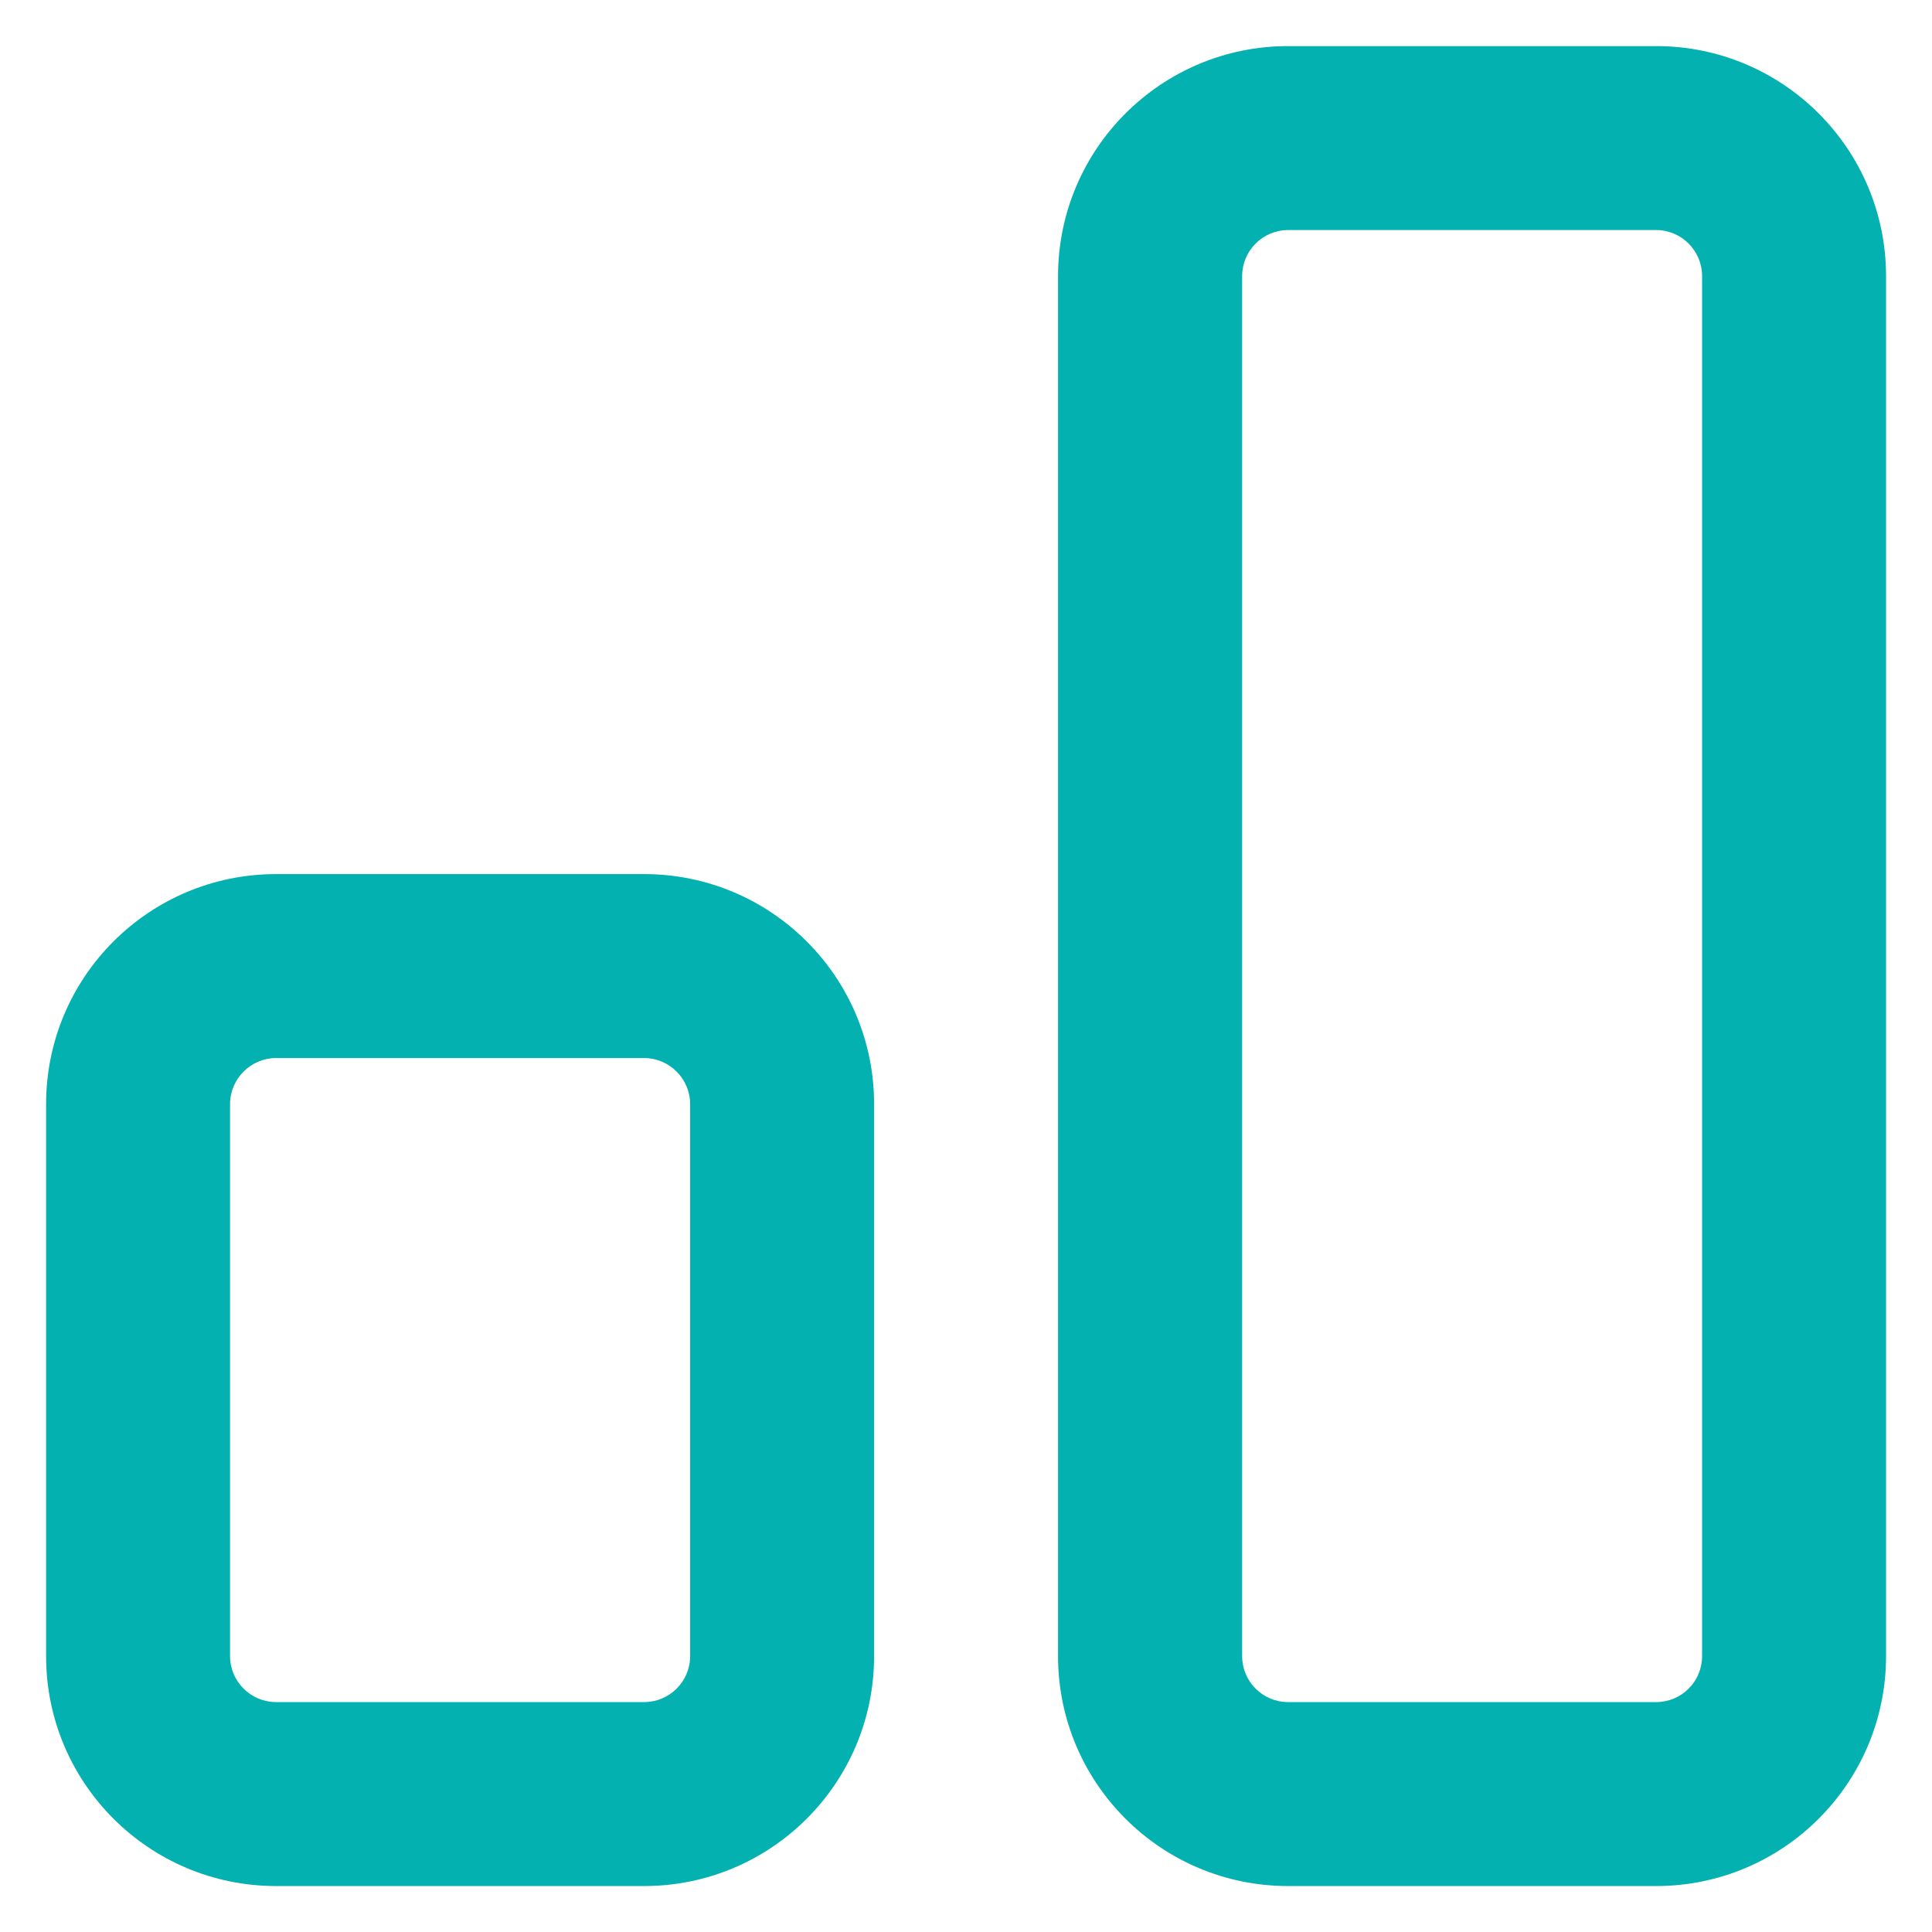 <svg width="14" height="14" viewBox="0 0 14 14" fill="none" xmlns="http://www.w3.org/2000/svg">
<path fill-rule="evenodd" clip-rule="evenodd" d="M9.334 0.334C8.414 0.334 7.667 1.08 7.667 2.001V12.001C7.667 12.921 8.414 13.667 9.334 13.667H12.001C12.921 13.667 13.667 12.921 13.667 12.001V2.001C13.667 1.08 12.921 0.334 12.001 0.334H9.334ZM9.001 2.001C9.001 1.817 9.15 1.667 9.334 1.667H12.001C12.185 1.667 12.334 1.817 12.334 2.001V12.001C12.334 12.185 12.185 12.334 12.001 12.334H9.334C9.15 12.334 9.001 12.185 9.001 12.001V2.001Z" fill="#02B1B0"/>
<path fill-rule="evenodd" clip-rule="evenodd" d="M2.001 6.334C1.08 6.334 0.334 7.08 0.334 8.001V12.001C0.334 12.921 1.08 13.667 2.001 13.667H4.667C5.588 13.667 6.334 12.921 6.334 12.001V8.001C6.334 7.08 5.588 6.334 4.667 6.334H2.001ZM1.667 8.001C1.667 7.817 1.817 7.667 2.001 7.667H4.667C4.851 7.667 5.001 7.817 5.001 8.001V12.001C5.001 12.185 4.851 12.334 4.667 12.334H2.001C1.817 12.334 1.667 12.185 1.667 12.001V8.001Z" fill="#02B1B0"/>
</svg>
